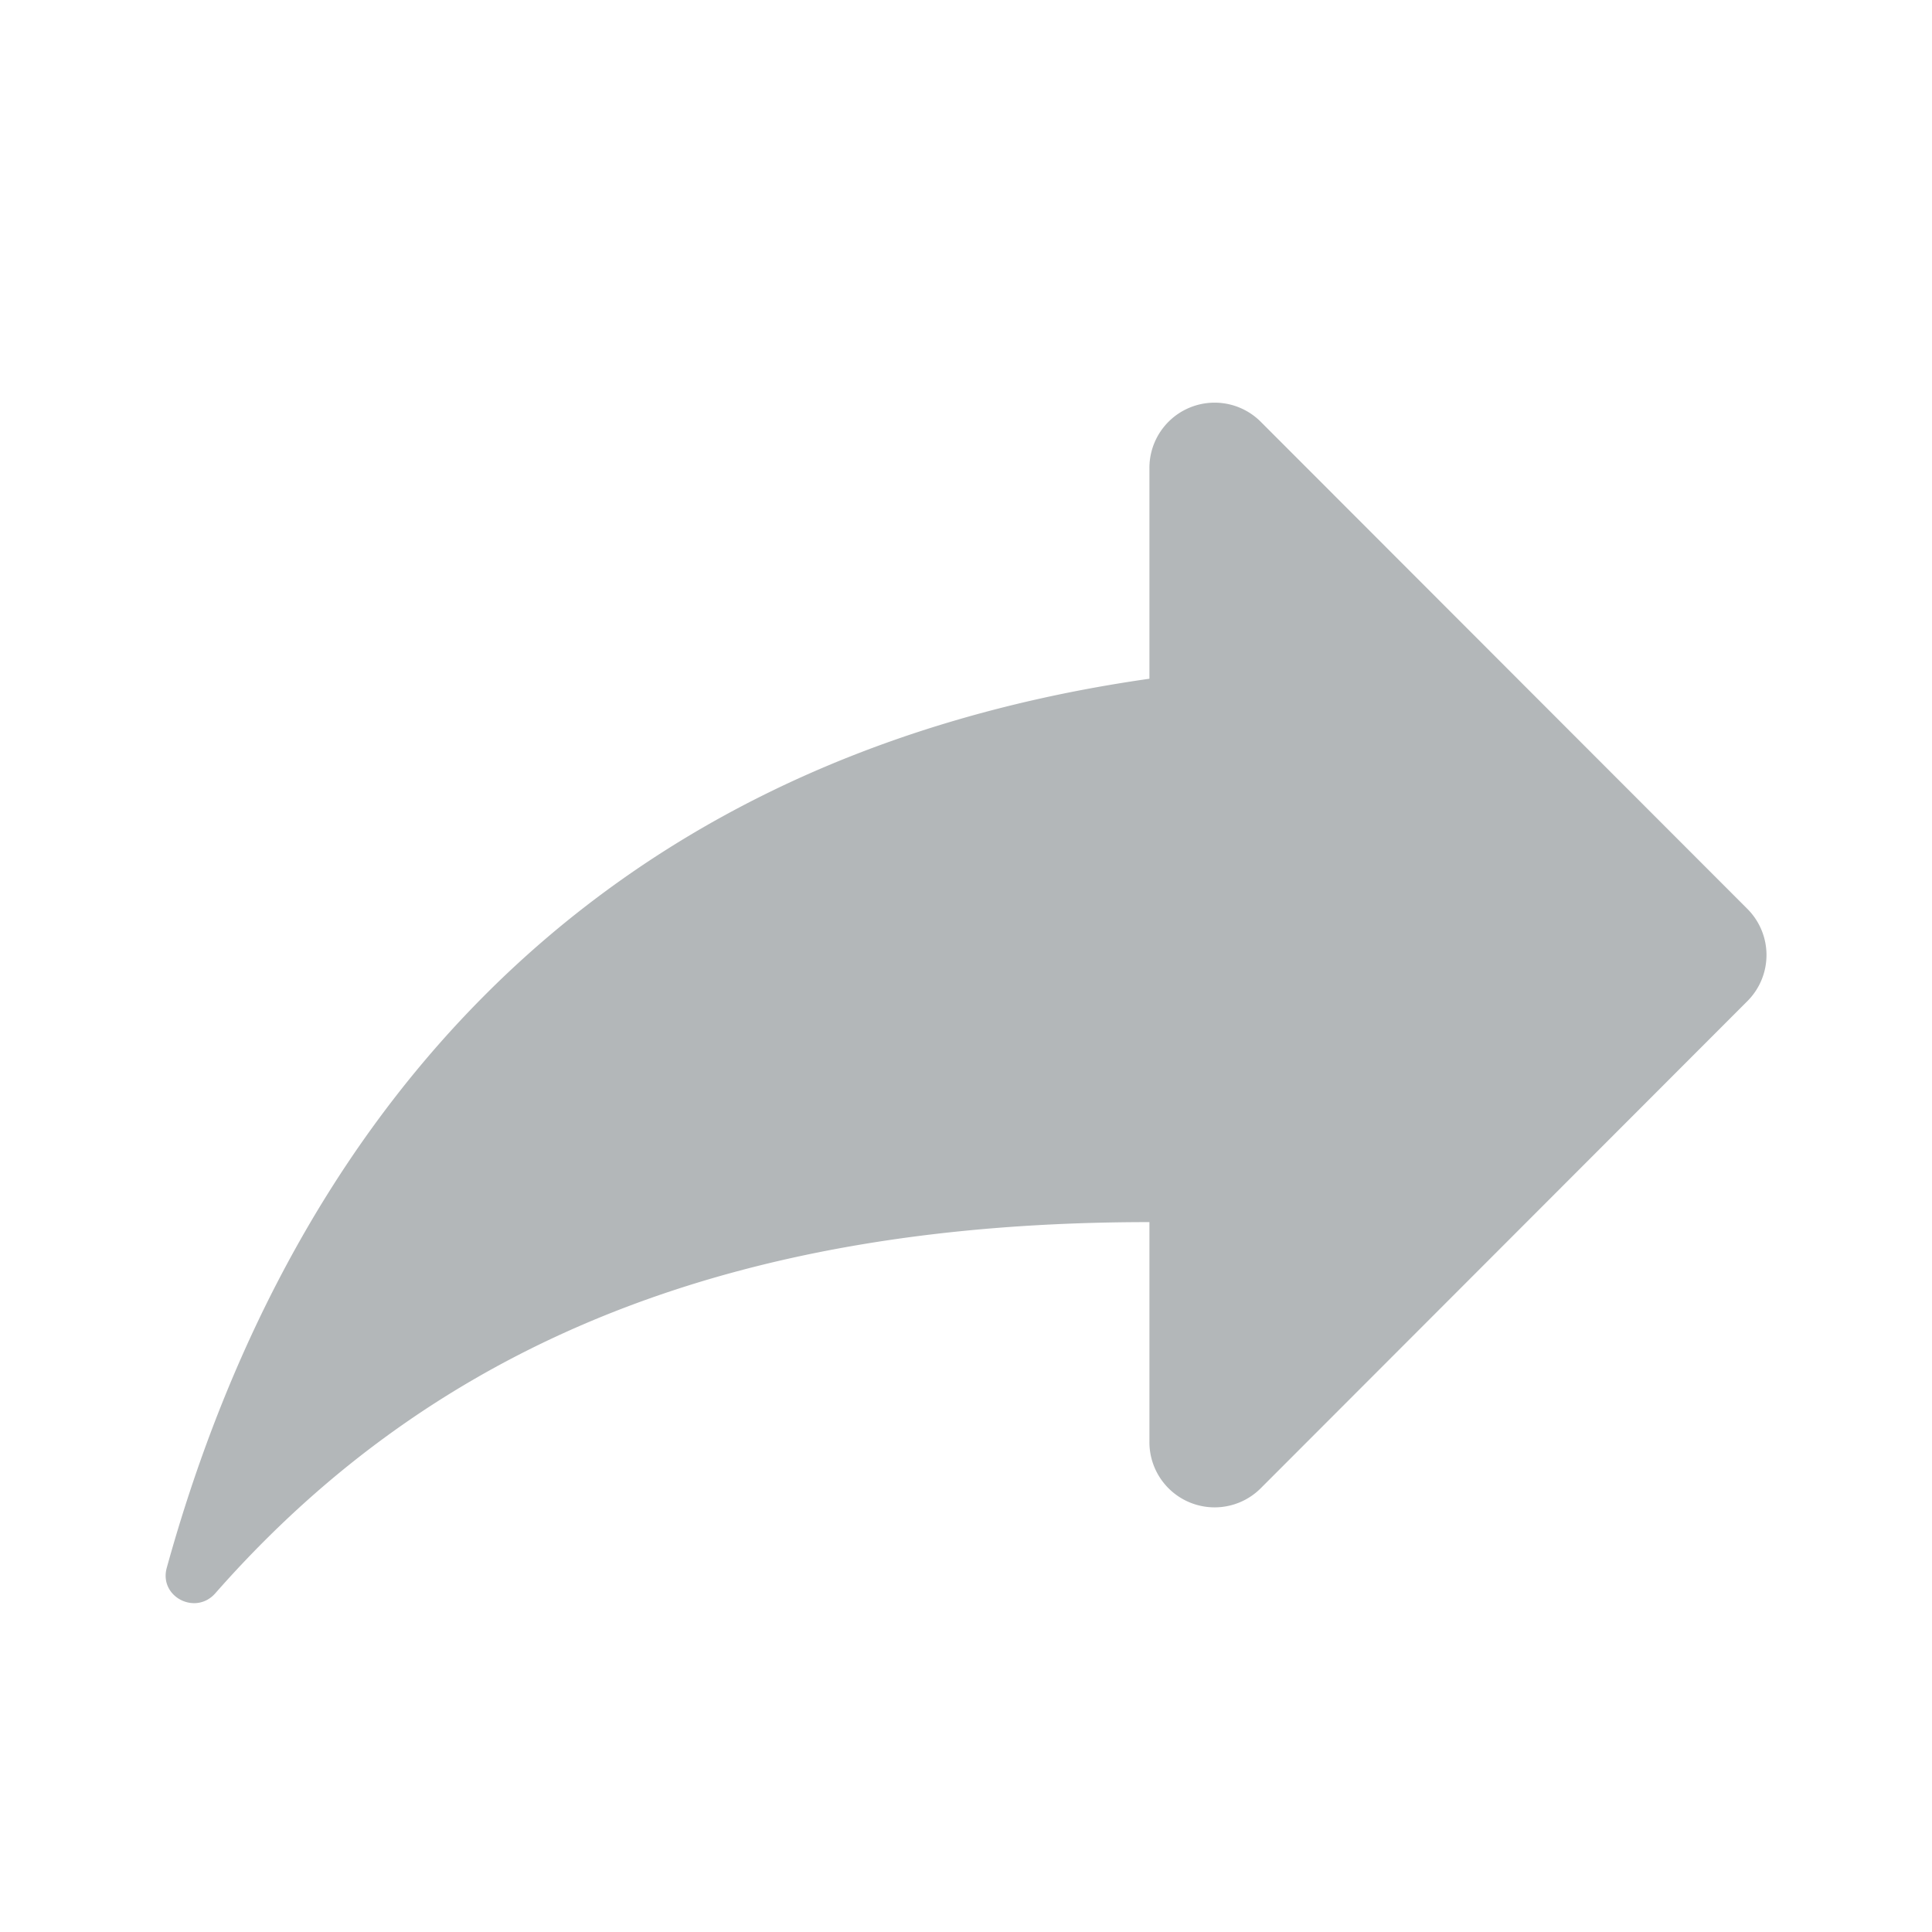 <svg width="16" height="16" viewBox="0 0 16 16" xmlns="http://www.w3.org/2000/svg"><path d="M9.519 3.875a.54.54 0 0 1 .922-.382l4.03 4.034a.54.54 0 0 1 0 .764l-4.03 4.034a.54.54 0 0 1-.922-.383v-1.821c-3.398 0-5.886.97-7.736 3.074-.164.186-.468.028-.402-.211.954-3.449 3.284-6.67 8.138-7.363V3.875z" fill-opacity=".35" fill="#263238"></path></svg>
